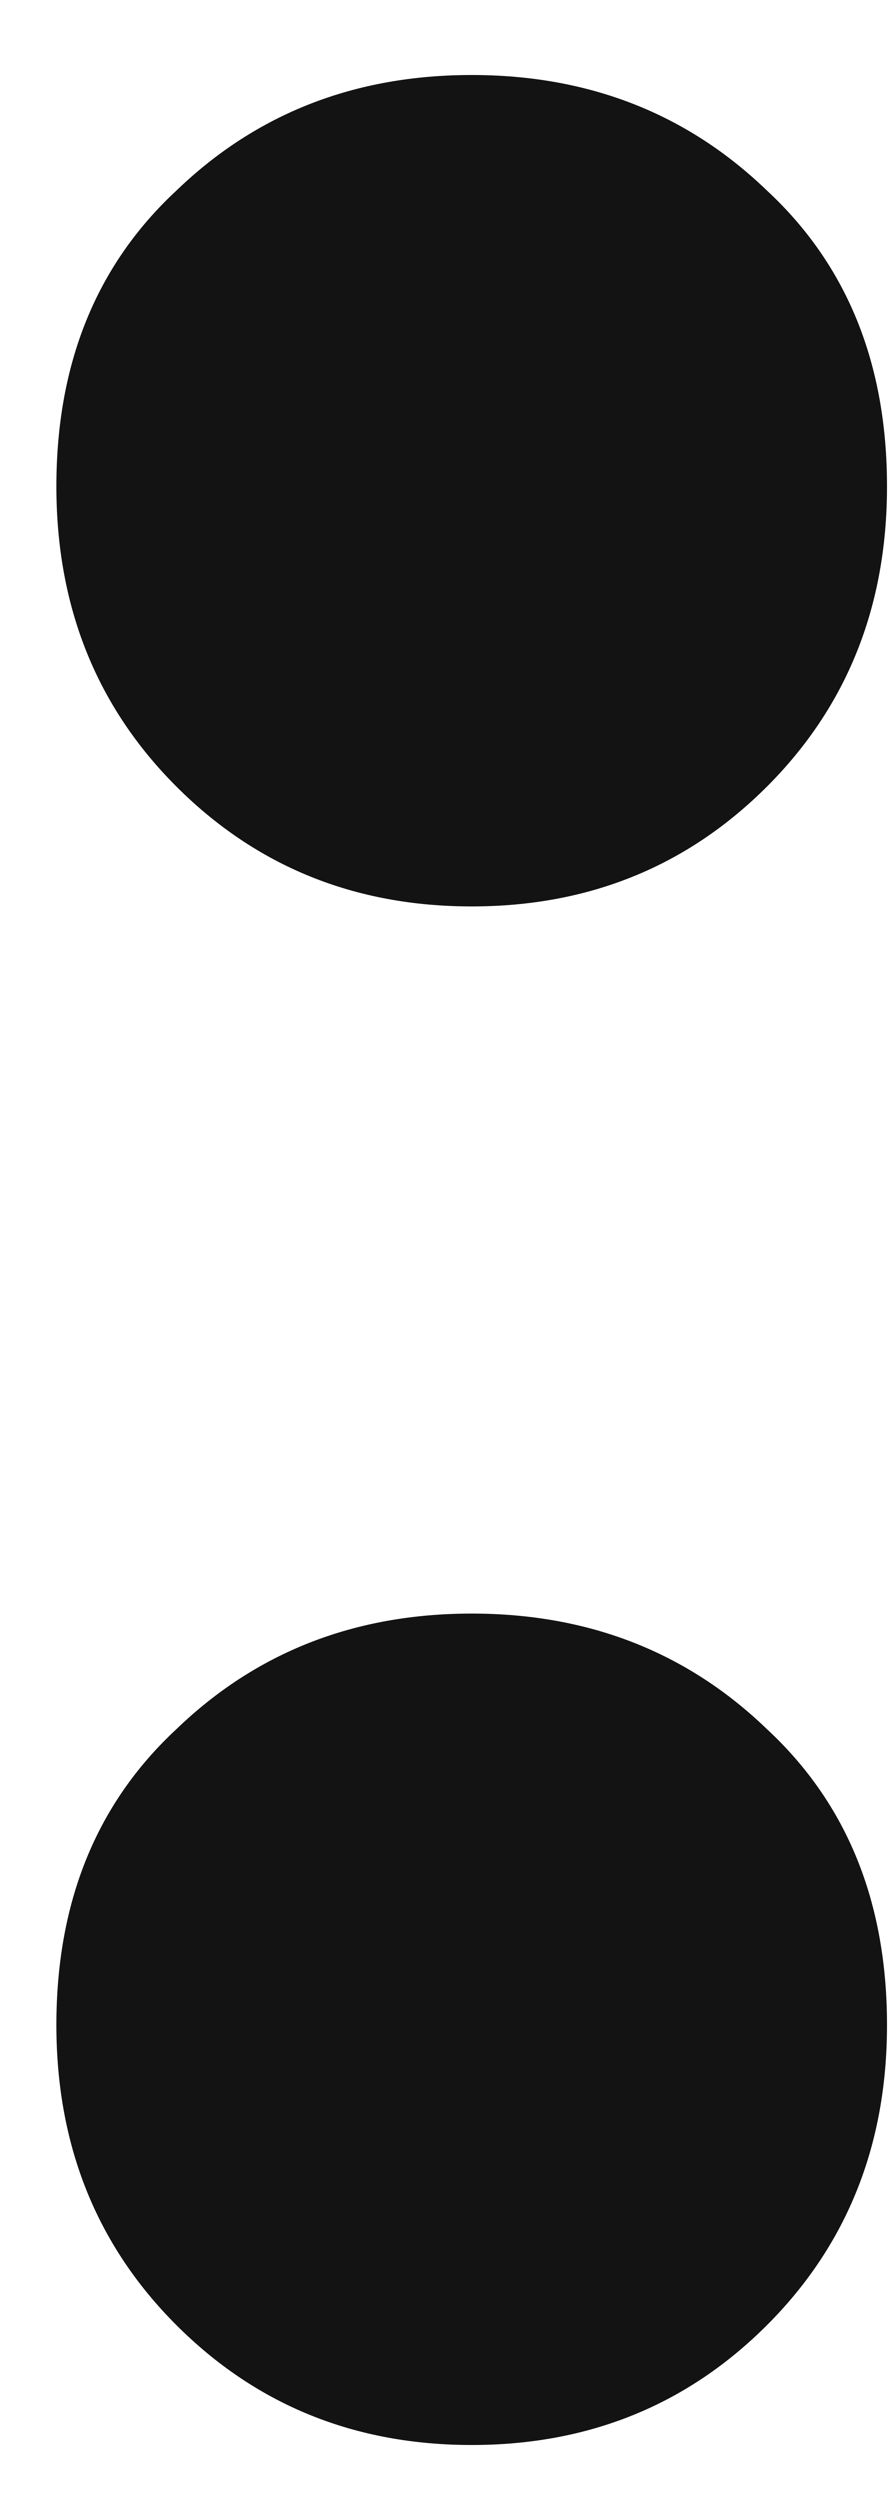 <svg width="10" height="28" fill="none" xmlns="http://www.w3.org/2000/svg"><path d="M5.288 10.152c-1.312 0-2.416-.448-3.312-1.344C1.08 7.912.632 6.792.632 5.448c0-1.376.448-2.48 1.344-3.312.896-.864 2-1.296 3.312-1.296C6.6.84 7.704 1.272 8.6 2.136c.896.832 1.344 1.936 1.344 3.312 0 1.344-.448 2.464-1.344 3.36-.896.896-2 1.344-3.312 1.344zm0 17.232c-1.312 0-2.416-.448-3.312-1.344-.896-.896-1.344-2.016-1.344-3.36 0-1.376.448-2.48 1.344-3.312.896-.864 2-1.296 3.312-1.296 1.312 0 2.416.432 3.312 1.296.896.832 1.344 1.936 1.344 3.312 0 1.344-.448 2.464-1.344 3.36-.896.896-2 1.344-3.312 1.344z" fill="#131313"/></svg>